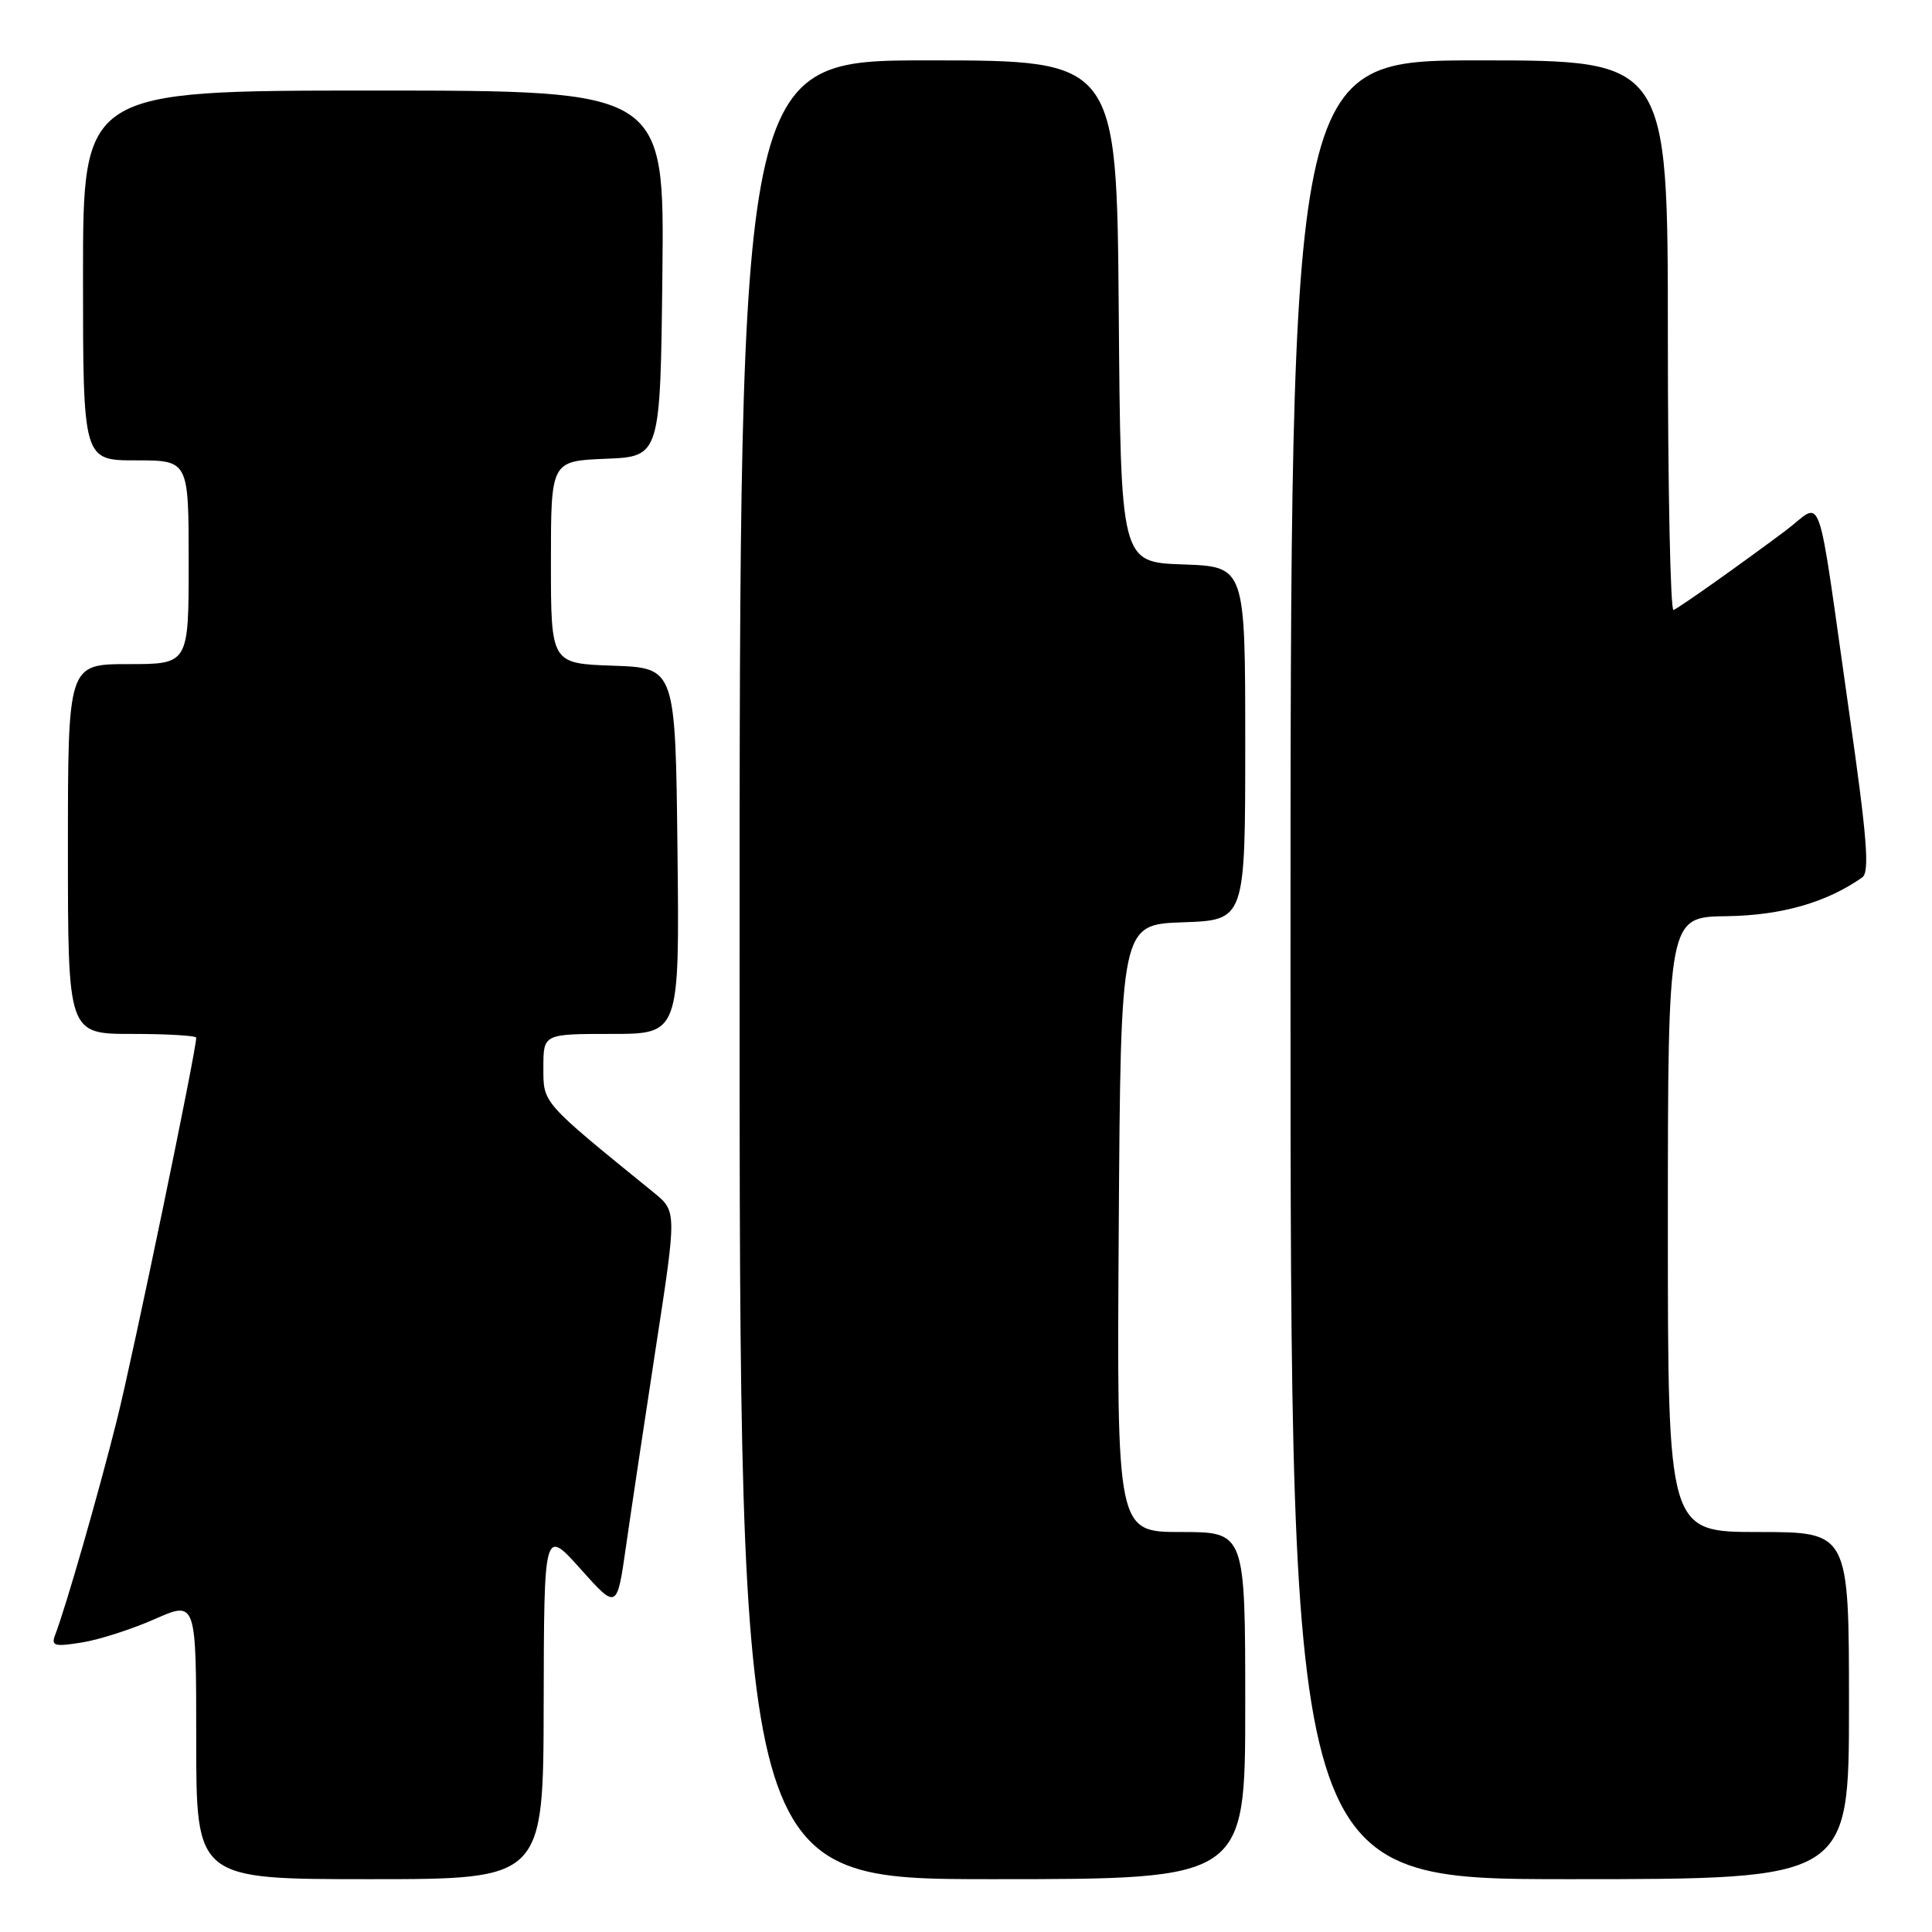 <?xml version="1.0" encoding="UTF-8" standalone="no"?>
<!DOCTYPE svg PUBLIC "-//W3C//DTD SVG 1.1//EN" "http://www.w3.org/Graphics/SVG/1.1/DTD/svg11.dtd" >
<svg xmlns="http://www.w3.org/2000/svg" xmlns:xlink="http://www.w3.org/1999/xlink" version="1.1" viewBox="0 0 256 256">
 <g >
 <path fill="currentColor"
d=" M 72.04 225.75 C 72.09 202.50 72.09 202.50 76.92 207.89 C 81.75 213.29 81.75 213.29 82.95 204.89 C 83.61 200.28 85.39 188.40 86.91 178.50 C 89.68 160.50 89.68 160.50 86.60 158.00 C 71.70 145.89 72.00 146.23 72.00 141.46 C 72.00 137.00 72.00 137.00 81.02 137.00 C 90.04 137.00 90.04 137.00 89.77 112.75 C 89.50 88.50 89.50 88.50 81.25 88.21 C 73.00 87.92 73.00 87.92 73.00 74.50 C 73.00 61.09 73.00 61.09 80.25 60.79 C 87.50 60.50 87.50 60.50 87.77 36.25 C 88.04 12.00 88.04 12.00 49.52 12.00 C 11.00 12.00 11.00 12.00 11.00 36.50 C 11.00 61.00 11.00 61.00 18.00 61.00 C 25.00 61.00 25.00 61.00 25.00 74.50 C 25.00 88.00 25.00 88.00 17.00 88.00 C 9.00 88.00 9.00 88.00 9.00 112.50 C 9.00 137.00 9.00 137.00 17.50 137.00 C 22.18 137.00 26.00 137.23 26.00 137.50 C 26.00 139.27 17.63 179.61 15.50 188.12 C 13.07 197.83 8.73 212.94 7.30 216.66 C 6.75 218.09 7.23 218.22 10.83 217.64 C 13.12 217.28 17.47 215.88 20.50 214.54 C 26.00 212.11 26.00 212.11 26.00 230.56 C 26.00 249.00 26.00 249.00 49.00 249.00 C 72.00 249.00 72.00 249.00 72.04 225.75 Z  M 165.00 226.00 C 165.00 203.00 165.00 203.00 156.49 203.00 C 147.98 203.00 147.98 203.00 148.24 162.75 C 148.50 122.50 148.50 122.50 156.75 122.21 C 165.00 121.92 165.00 121.92 165.00 98.50 C 165.00 75.08 165.00 75.08 156.75 74.79 C 148.50 74.50 148.50 74.50 148.24 41.25 C 147.97 8.00 147.97 8.00 122.99 8.00 C 98.00 8.00 98.00 8.00 98.00 128.50 C 98.00 249.00 98.00 249.00 131.50 249.00 C 165.00 249.00 165.00 249.00 165.00 226.00 Z  M 245.00 226.00 C 245.00 203.00 245.00 203.00 233.00 203.00 C 221.00 203.00 221.00 203.00 221.00 162.25 C 221.01 121.50 221.01 121.50 228.78 121.40 C 236.05 121.30 242.02 119.59 246.76 116.26 C 247.76 115.55 247.40 111.02 245.03 94.44 C 240.61 63.41 241.68 66.50 236.63 70.29 C 230.71 74.72 222.65 80.43 221.75 80.83 C 221.34 81.02 221.00 64.70 221.00 44.58 C 221.00 8.00 221.00 8.00 196.00 8.00 C 171.00 8.00 171.00 8.00 171.00 128.50 C 171.00 249.00 171.00 249.00 208.00 249.00 C 245.00 249.00 245.00 249.00 245.00 226.00 Z "/>
</g>
</svg>